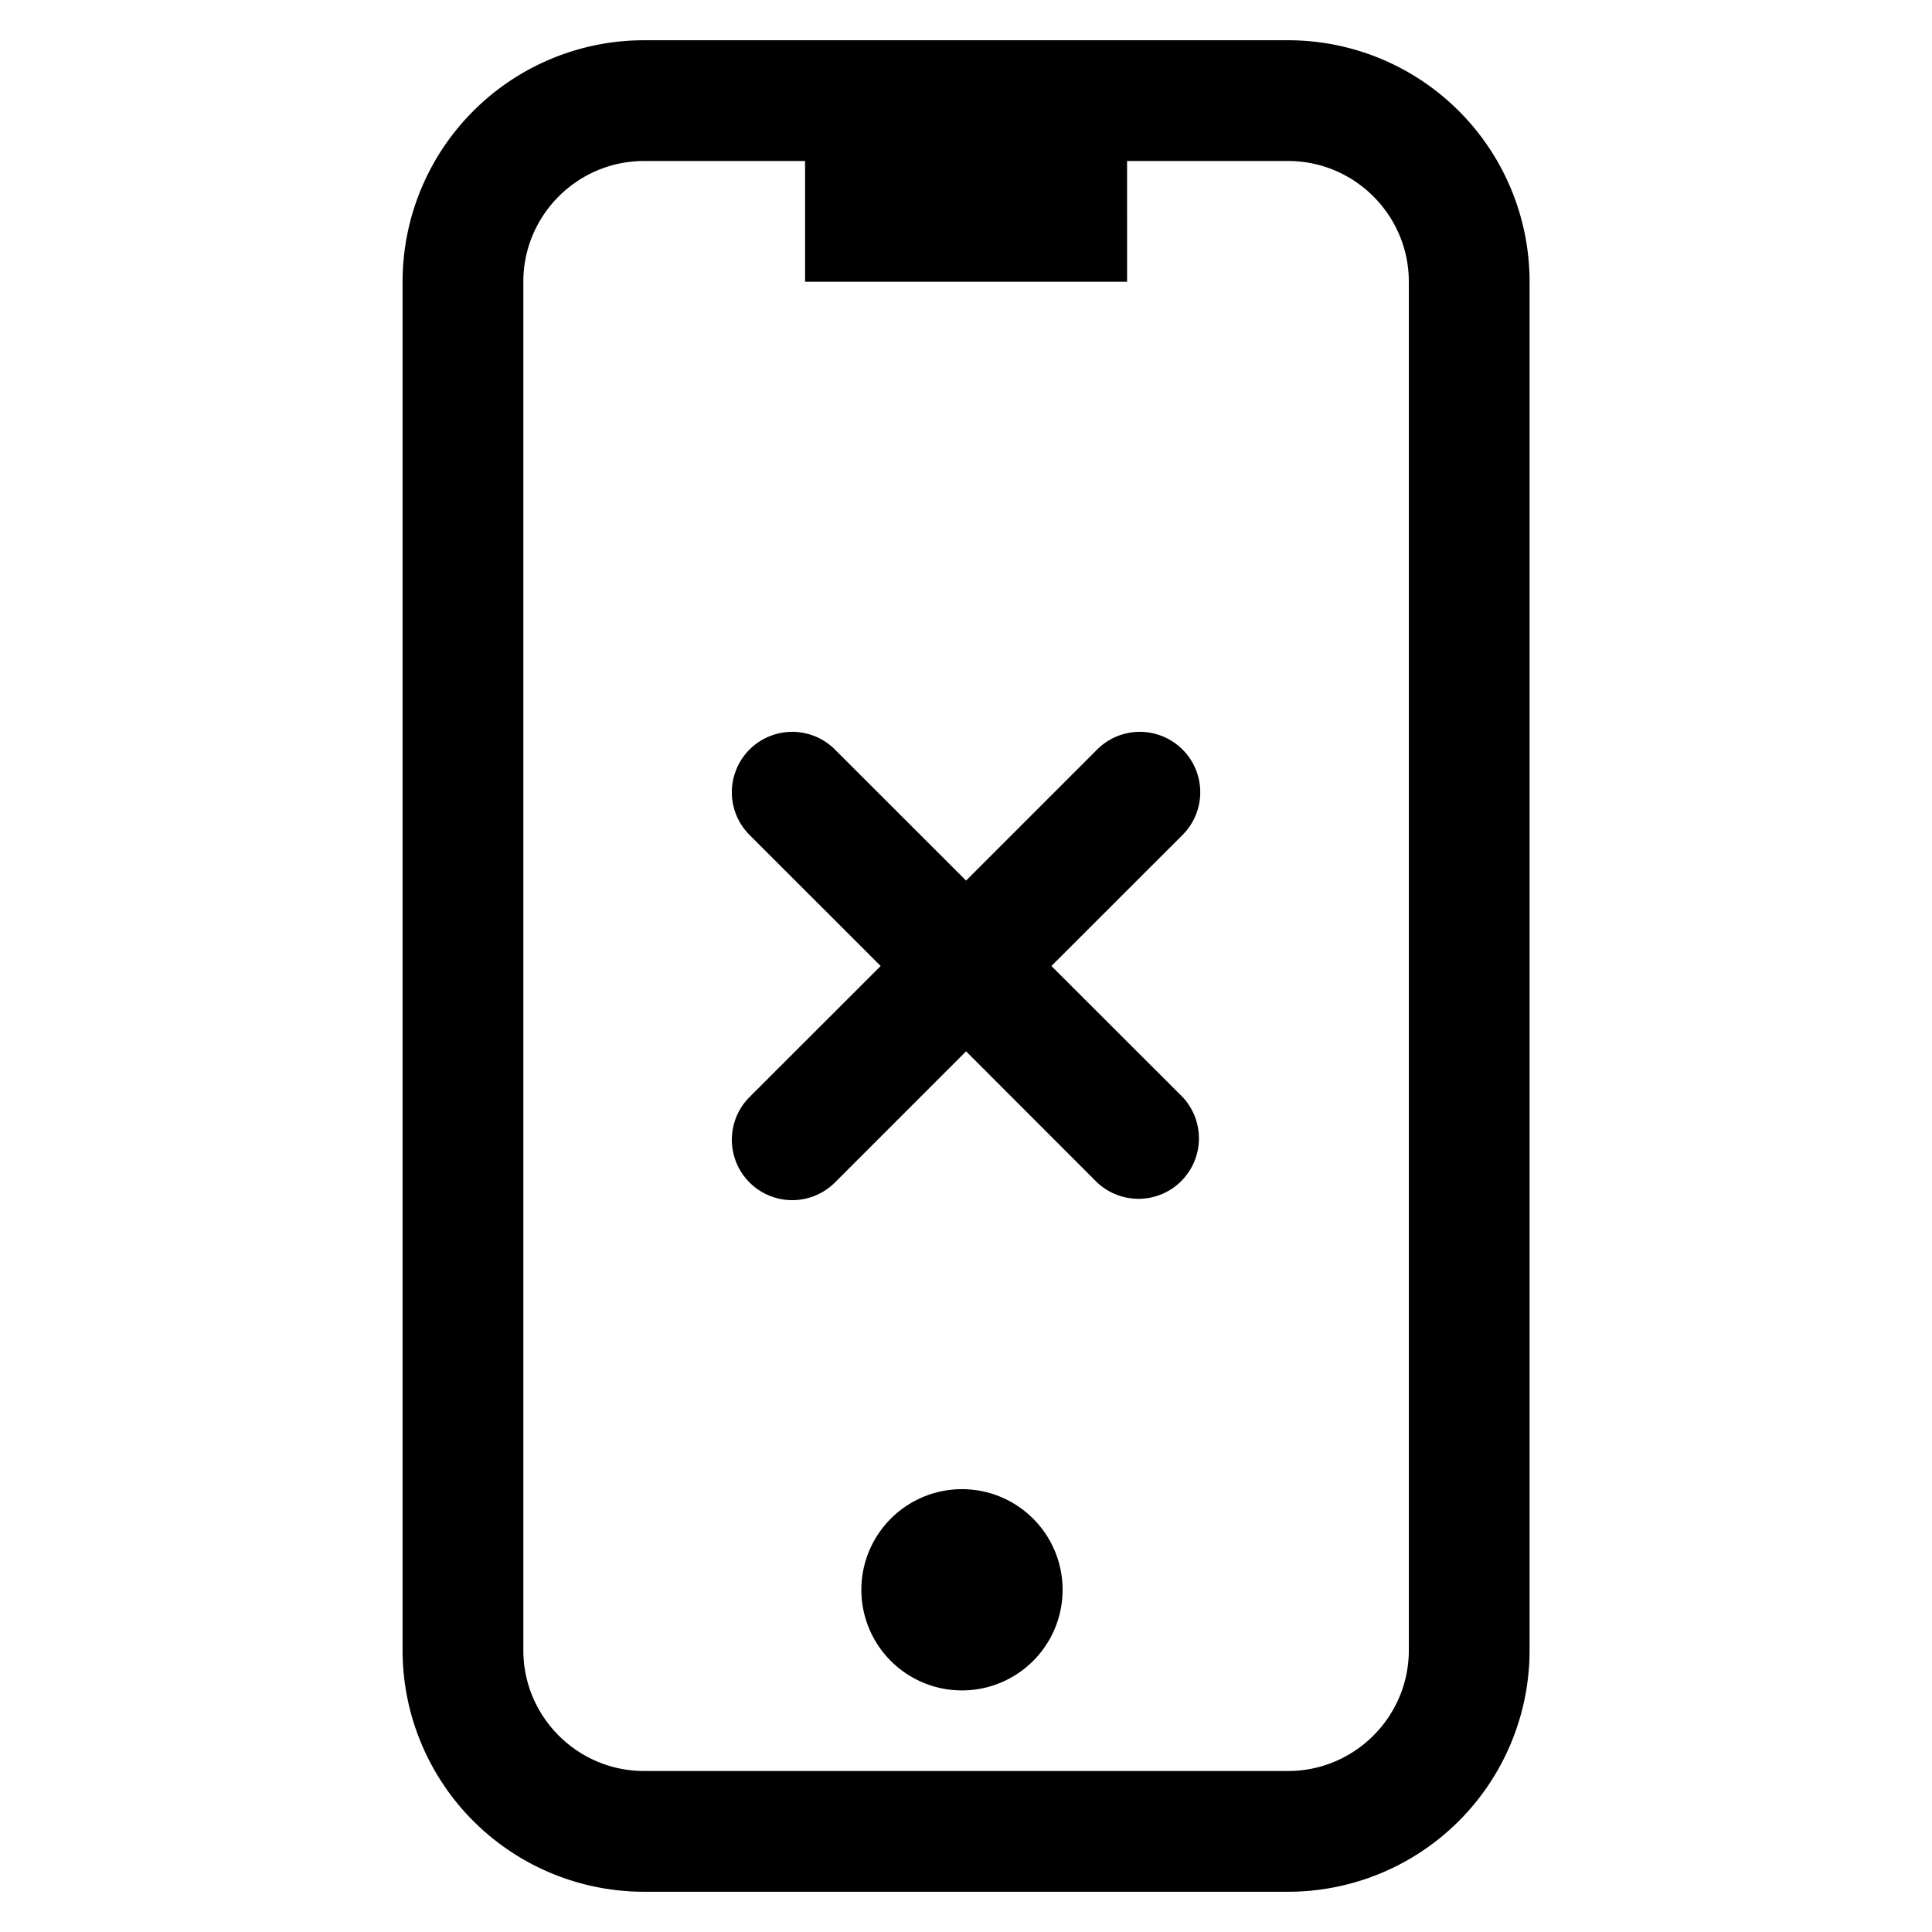 <svg width="24" height="24" xmlns="http://www.w3.org/2000/svg"><path d="M14.69 9.311a.75.75 0 00-1.061 0l-1.628 1.628-1.629-1.628a.75.75 0 10-1.061 1.061L10.94 12l-1.629 1.628a.75.75 0 101.061 1.061l1.629-1.629 1.628 1.629a.751.751 0 001.062-1.061L13.061 12l1.629-1.628a.75.75 0 000-1.061zM12.001 18.5a1.25 1.25 0 10-.002 2.498 1.25 1.25 0 00.002-2.498zm5.5 2c0 .827-.674 1.5-1.5 1.5h-8c-.827 0-1.5-.673-1.5-1.5v-17c0-.827.673-1.5 1.5-1.5h2v1.5h4V2h2c.826 0 1.5.673 1.5 1.5v17zm-1.5-20h-8a3 3 0 00-3 3v17a3 3 0 003 3h8a3 3 0 003-3v-17a3 3 0 00-3-3z" fill-rule="evenodd"/></svg>